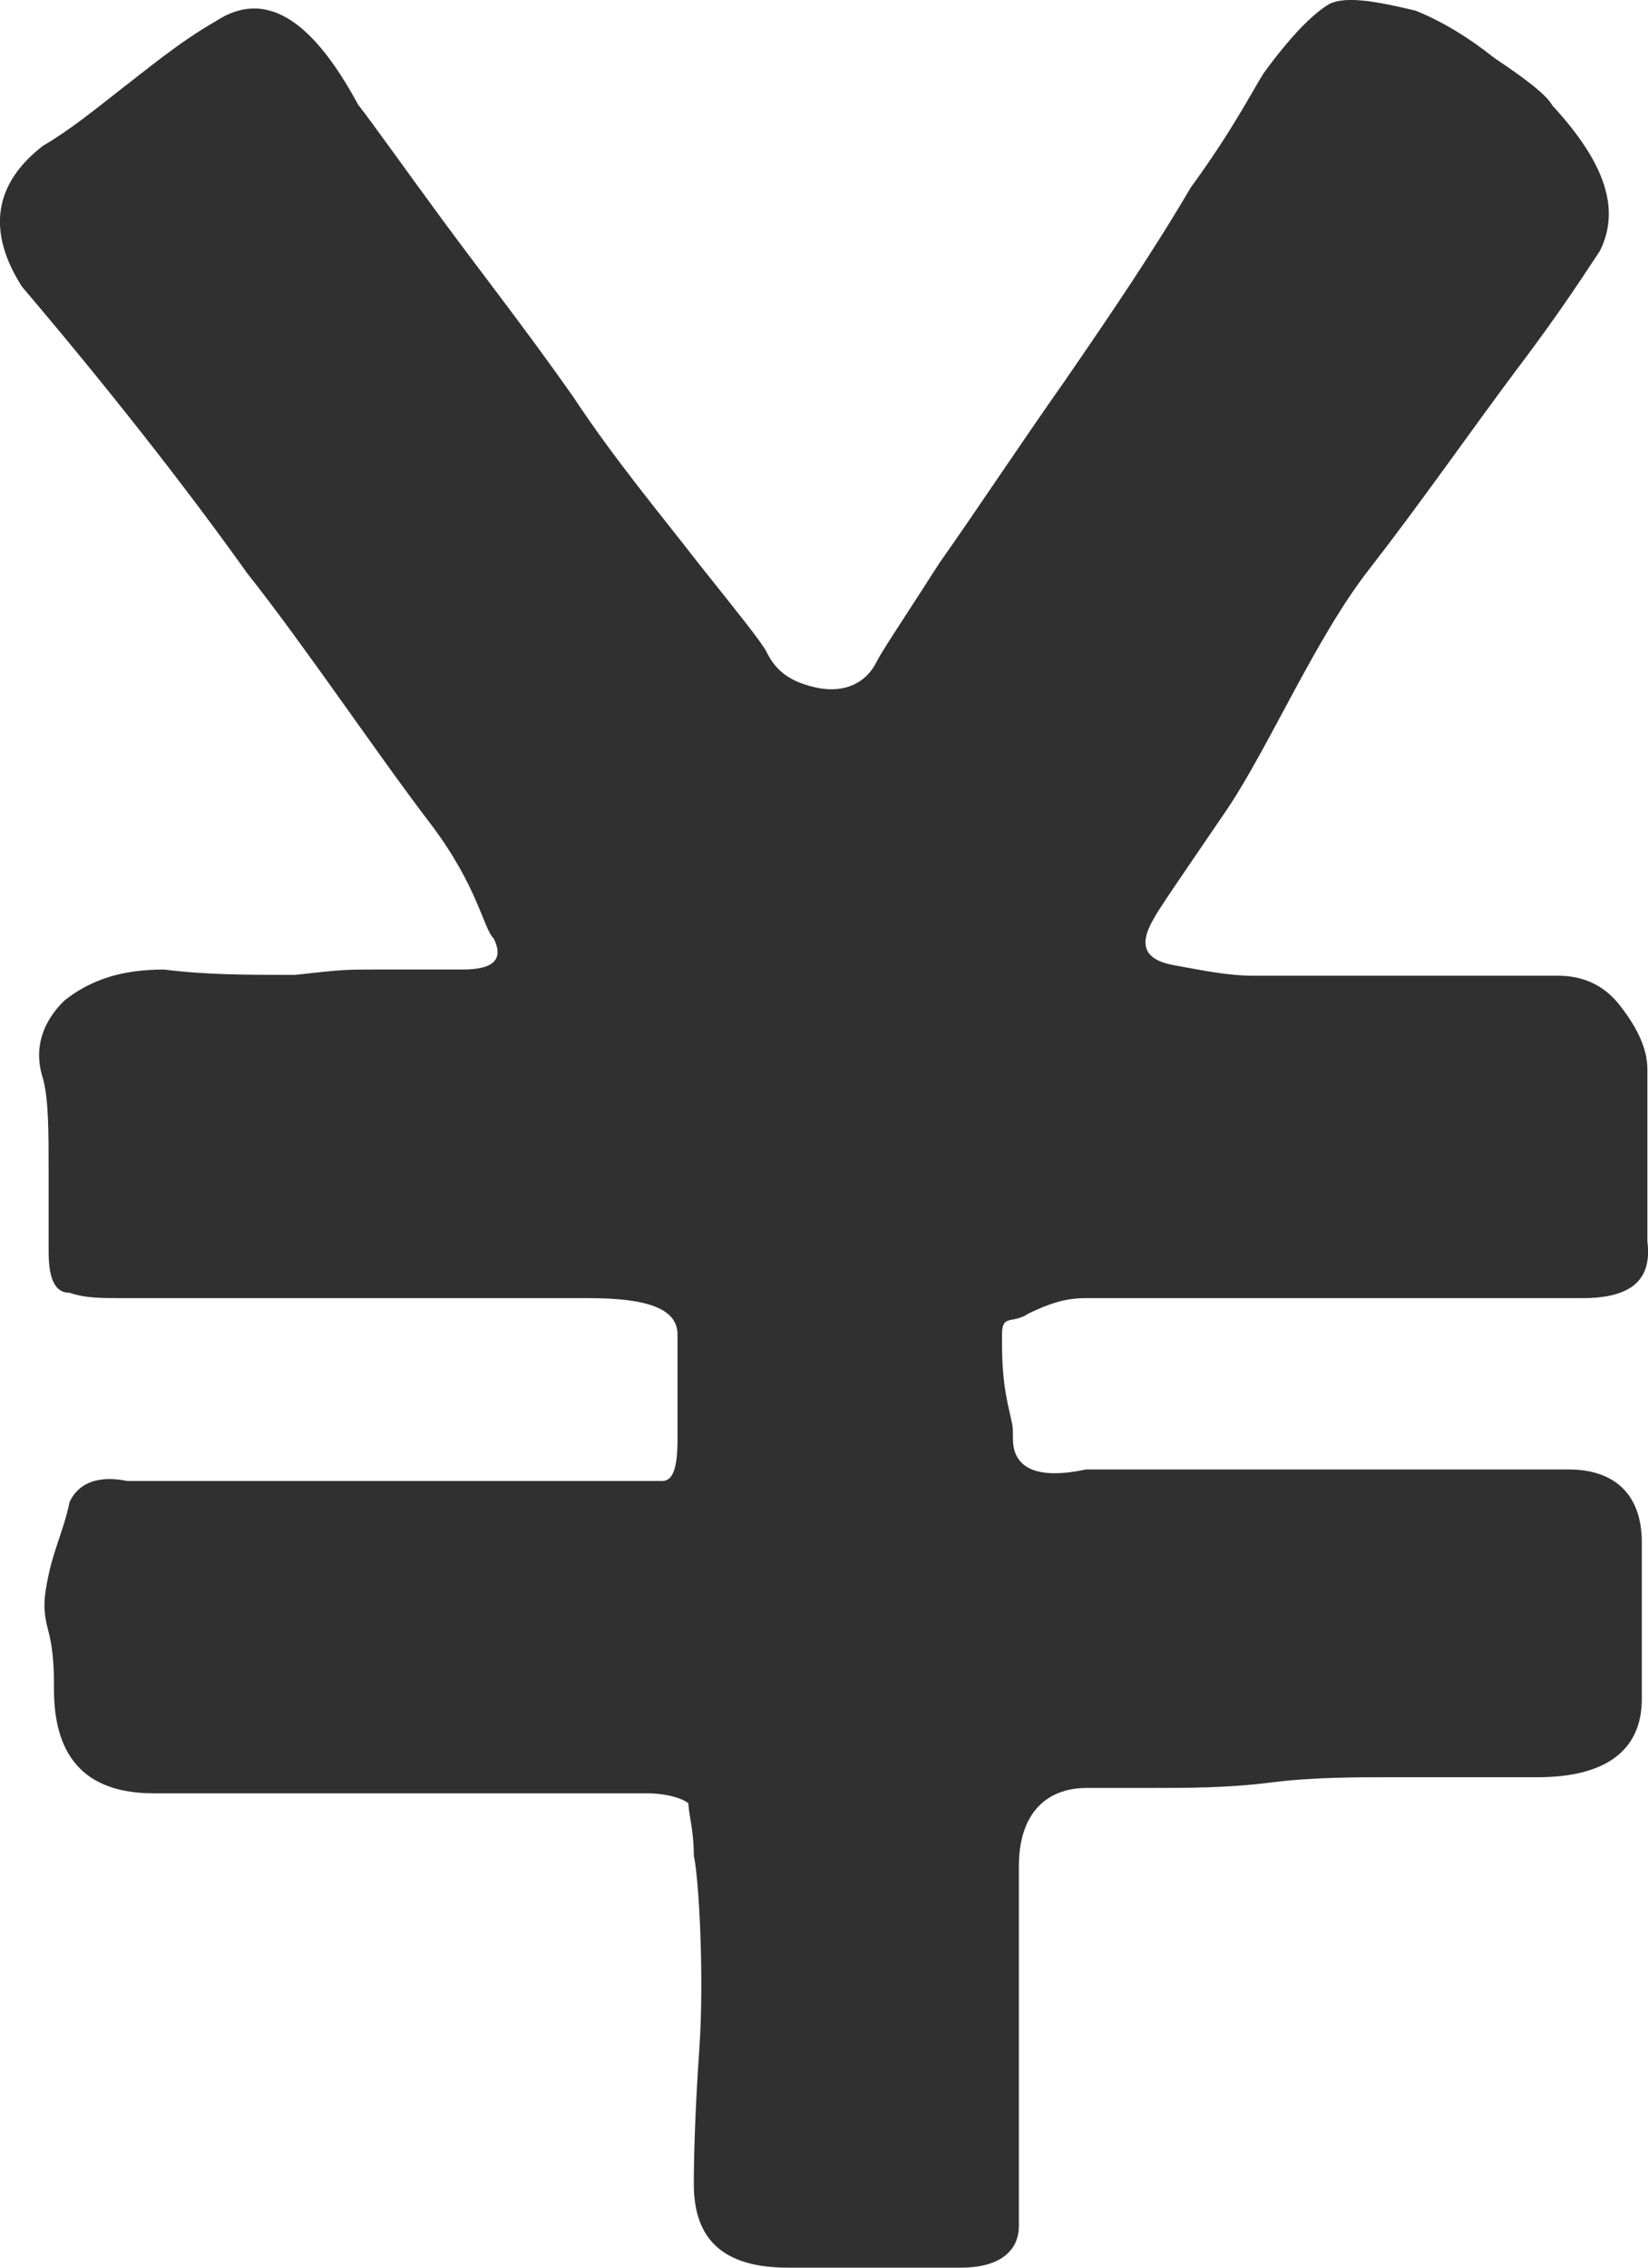 ﻿<?xml version="1.0" encoding="utf-8"?>
<svg version="1.1" xmlns:xlink="http://www.w3.org/1999/xlink" width="8px" height="11px" xmlns="http://www.w3.org/2000/svg">
  <g transform="matrix(1 0 0 1 -56 -532 )">
    <path d="M 7.997 6.022  C 7.997 6.022  7.997 5.187  7.997 5.187  C 7.997 5.086  7.947 4.985  7.868 4.883  C 7.792 4.782  7.69 4.733  7.562 4.733  C 7.562 4.733  6.086 4.733  6.086 4.733  C 5.958 4.733  5.832 4.706  5.704 4.683  C 5.552 4.657  5.526 4.582  5.602 4.454  C 5.628 4.405  5.753 4.225  5.958 3.924  C 6.162 3.62  6.389 3.09  6.646 2.762  C 6.9 2.435  7.13 2.104  7.357 1.8  C 7.588 1.496  7.713 1.296  7.766 1.218  C 7.868 1.015  7.792 0.789  7.535 0.511  C 7.509 0.462  7.407 0.383  7.255 0.282  C 7.127 0.18  7.002 0.105  6.873 0.052  C 6.669 0.003  6.518 -0.023  6.442 0.026  C 6.366 0.075  6.264 0.177  6.135 0.354  C 6.086 0.429  5.984 0.632  5.78 0.91  C 5.602 1.214  5.398 1.515  5.17 1.846  C 4.94 2.173  4.739 2.478  4.561 2.73  C 4.383 3.008  4.281 3.158  4.255 3.211  C 4.205 3.312  4.103 3.361  3.975 3.338  C 3.846 3.312  3.77 3.263  3.721 3.162  C 3.695 3.113  3.592 2.985  3.391 2.733  C 3.214 2.504  2.983 2.229  2.782 1.924  C 2.552 1.597  2.351 1.342  2.146 1.064  C 1.942 0.786  1.817 0.609  1.738 0.507  C 1.507 0.079  1.28 -0.049  1.049 0.102  C 0.872 0.203  0.72 0.331  0.592 0.429  C 0.463 0.53  0.338 0.632  0.209 0.707  C -0.021 0.884  -0.071 1.113  0.107 1.391  C 0.516 1.872  0.895 2.353  1.201 2.782  C 1.481 3.135  1.837 3.666  2.09 3.996  C 2.321 4.301  2.344 4.5  2.397 4.553  C 2.446 4.654  2.397 4.703  2.245 4.703  C 2.245 4.703  1.814 4.703  1.814 4.703  C 1.685 4.703  1.662 4.703  1.432 4.729  C 1.201 4.729  1 4.729  0.796 4.703  C 0.592 4.703  0.44 4.752  0.312 4.854  C 0.209 4.955  0.16 5.083  0.209 5.233  C 0.236 5.335  0.236 5.485  0.236 5.688  C 0.236 5.688  0.236 6.068  0.236 6.068  C 0.236 6.195  0.262 6.271  0.338 6.271  C 0.414 6.297  0.489 6.297  0.592 6.297  C 0.592 6.297  2.858 6.297  2.858 6.297  C 3.138 6.297  3.289 6.346  3.289 6.474  C 3.289 6.474  3.289 6.981  3.289 6.981  C 3.289 7.132  3.263 7.184  3.214 7.184  C 3.214 7.184  0.618 7.184  0.618 7.184  C 0.489 7.158  0.387 7.184  0.338 7.285  C 0.312 7.413  0.262 7.514  0.236 7.639  C 0.209 7.763  0.209 7.816  0.236 7.917  C 0.262 8.018  0.262 8.12  0.262 8.195  C 0.262 8.549  0.44 8.699  0.746 8.699  C 0.746 8.699  3.138 8.699  3.138 8.699  C 3.24 8.699  3.316 8.725  3.342 8.748  C 3.342 8.797  3.368 8.876  3.368 9  C 3.395 9.128  3.418 9.606  3.395 9.936  C 3.372 10.267  3.368 10.493  3.368 10.594  C 3.368 10.872  3.52 11  3.826 11  C 3.826 11  4.666 11  4.666 11  C 4.844 11  4.946 10.925  4.946 10.797  C 4.946 10.797  4.946 9.053  4.946 9.053  C 4.946 8.801  5.075 8.673  5.276 8.673  C 5.276 8.673  5.605 8.673  5.605 8.673  C 5.757 8.673  5.961 8.673  6.165 8.647  C 6.369 8.621  6.574 8.621  6.751 8.621  C 6.751 8.621  7.463 8.621  7.463 8.621  C 7.792 8.621  7.97 8.493  7.97 8.241  C 7.97 8.241  7.97 7.482  7.97 7.482  C 7.97 7.253  7.842 7.128  7.614 7.128  C 7.614 7.128  5.272 7.128  5.272 7.128  C 5.042 7.177  4.917 7.128  4.917 6.978  C 4.917 6.902  4.917 6.929  4.89 6.801  C 4.864 6.673  4.864 6.572  4.864 6.474  C 4.864 6.372  4.913 6.425  4.992 6.372  C 5.094 6.323  5.17 6.297  5.272 6.297  C 5.272 6.297  7.667 6.297  7.667 6.297  C 7.898 6.3  8.023 6.225  7.997 6.022  Z " fill-rule="nonzero" fill="#303030" stroke="none" transform="matrix(1 0 0 1 56 532 )" />
  </g>
</svg>